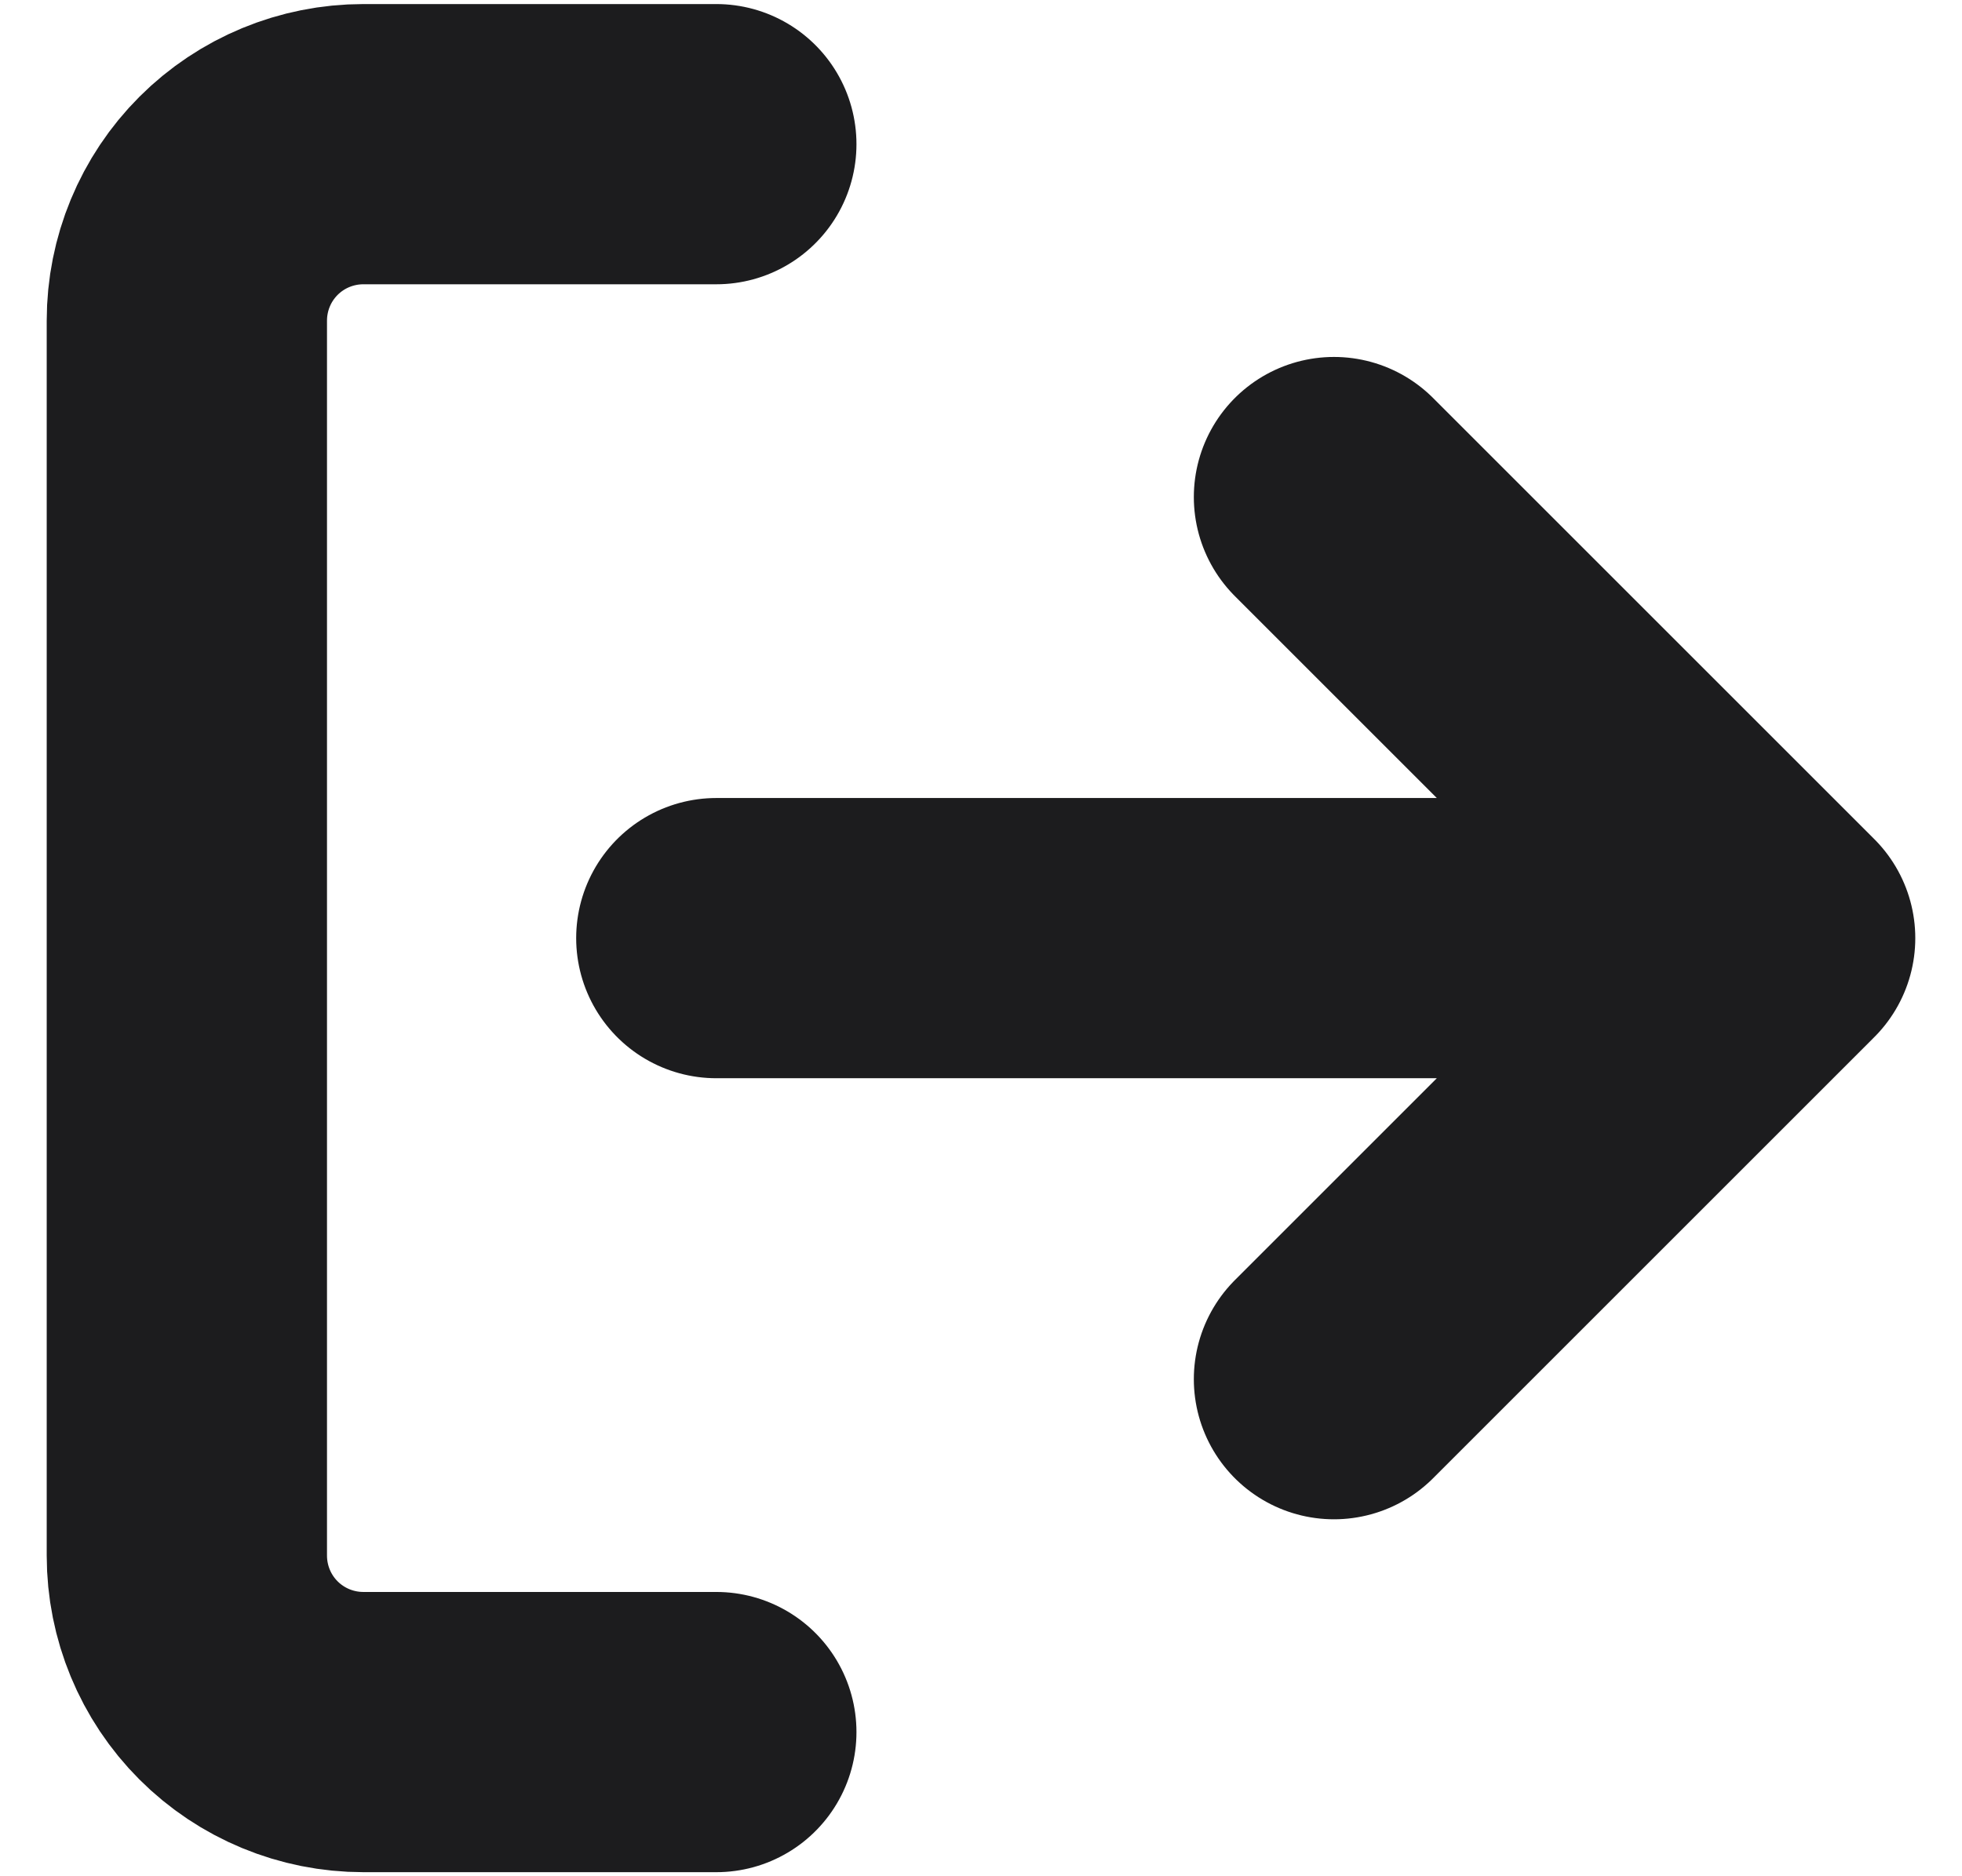 <svg width="23" height="22" viewBox="0 0 21 20" fill="none" xmlns="http://www.w3.org/2000/svg">
<path d="M7.667 18.5H3.889C3.388 18.5 2.907 18.301 2.553 17.947C2.199 17.593 2 17.112 2 16.611V3.389C2 2.888 2.199 2.407 2.553 2.053C2.907 1.699 3.388 1.5 3.889 1.5H7.667M14.278 14.722L19 10M19 10L14.278 5.278M19 10H7.667" stroke="#1C1C1E" stroke-width="3" stroke-linecap="round" stroke-linejoin="round"/>
</svg>
